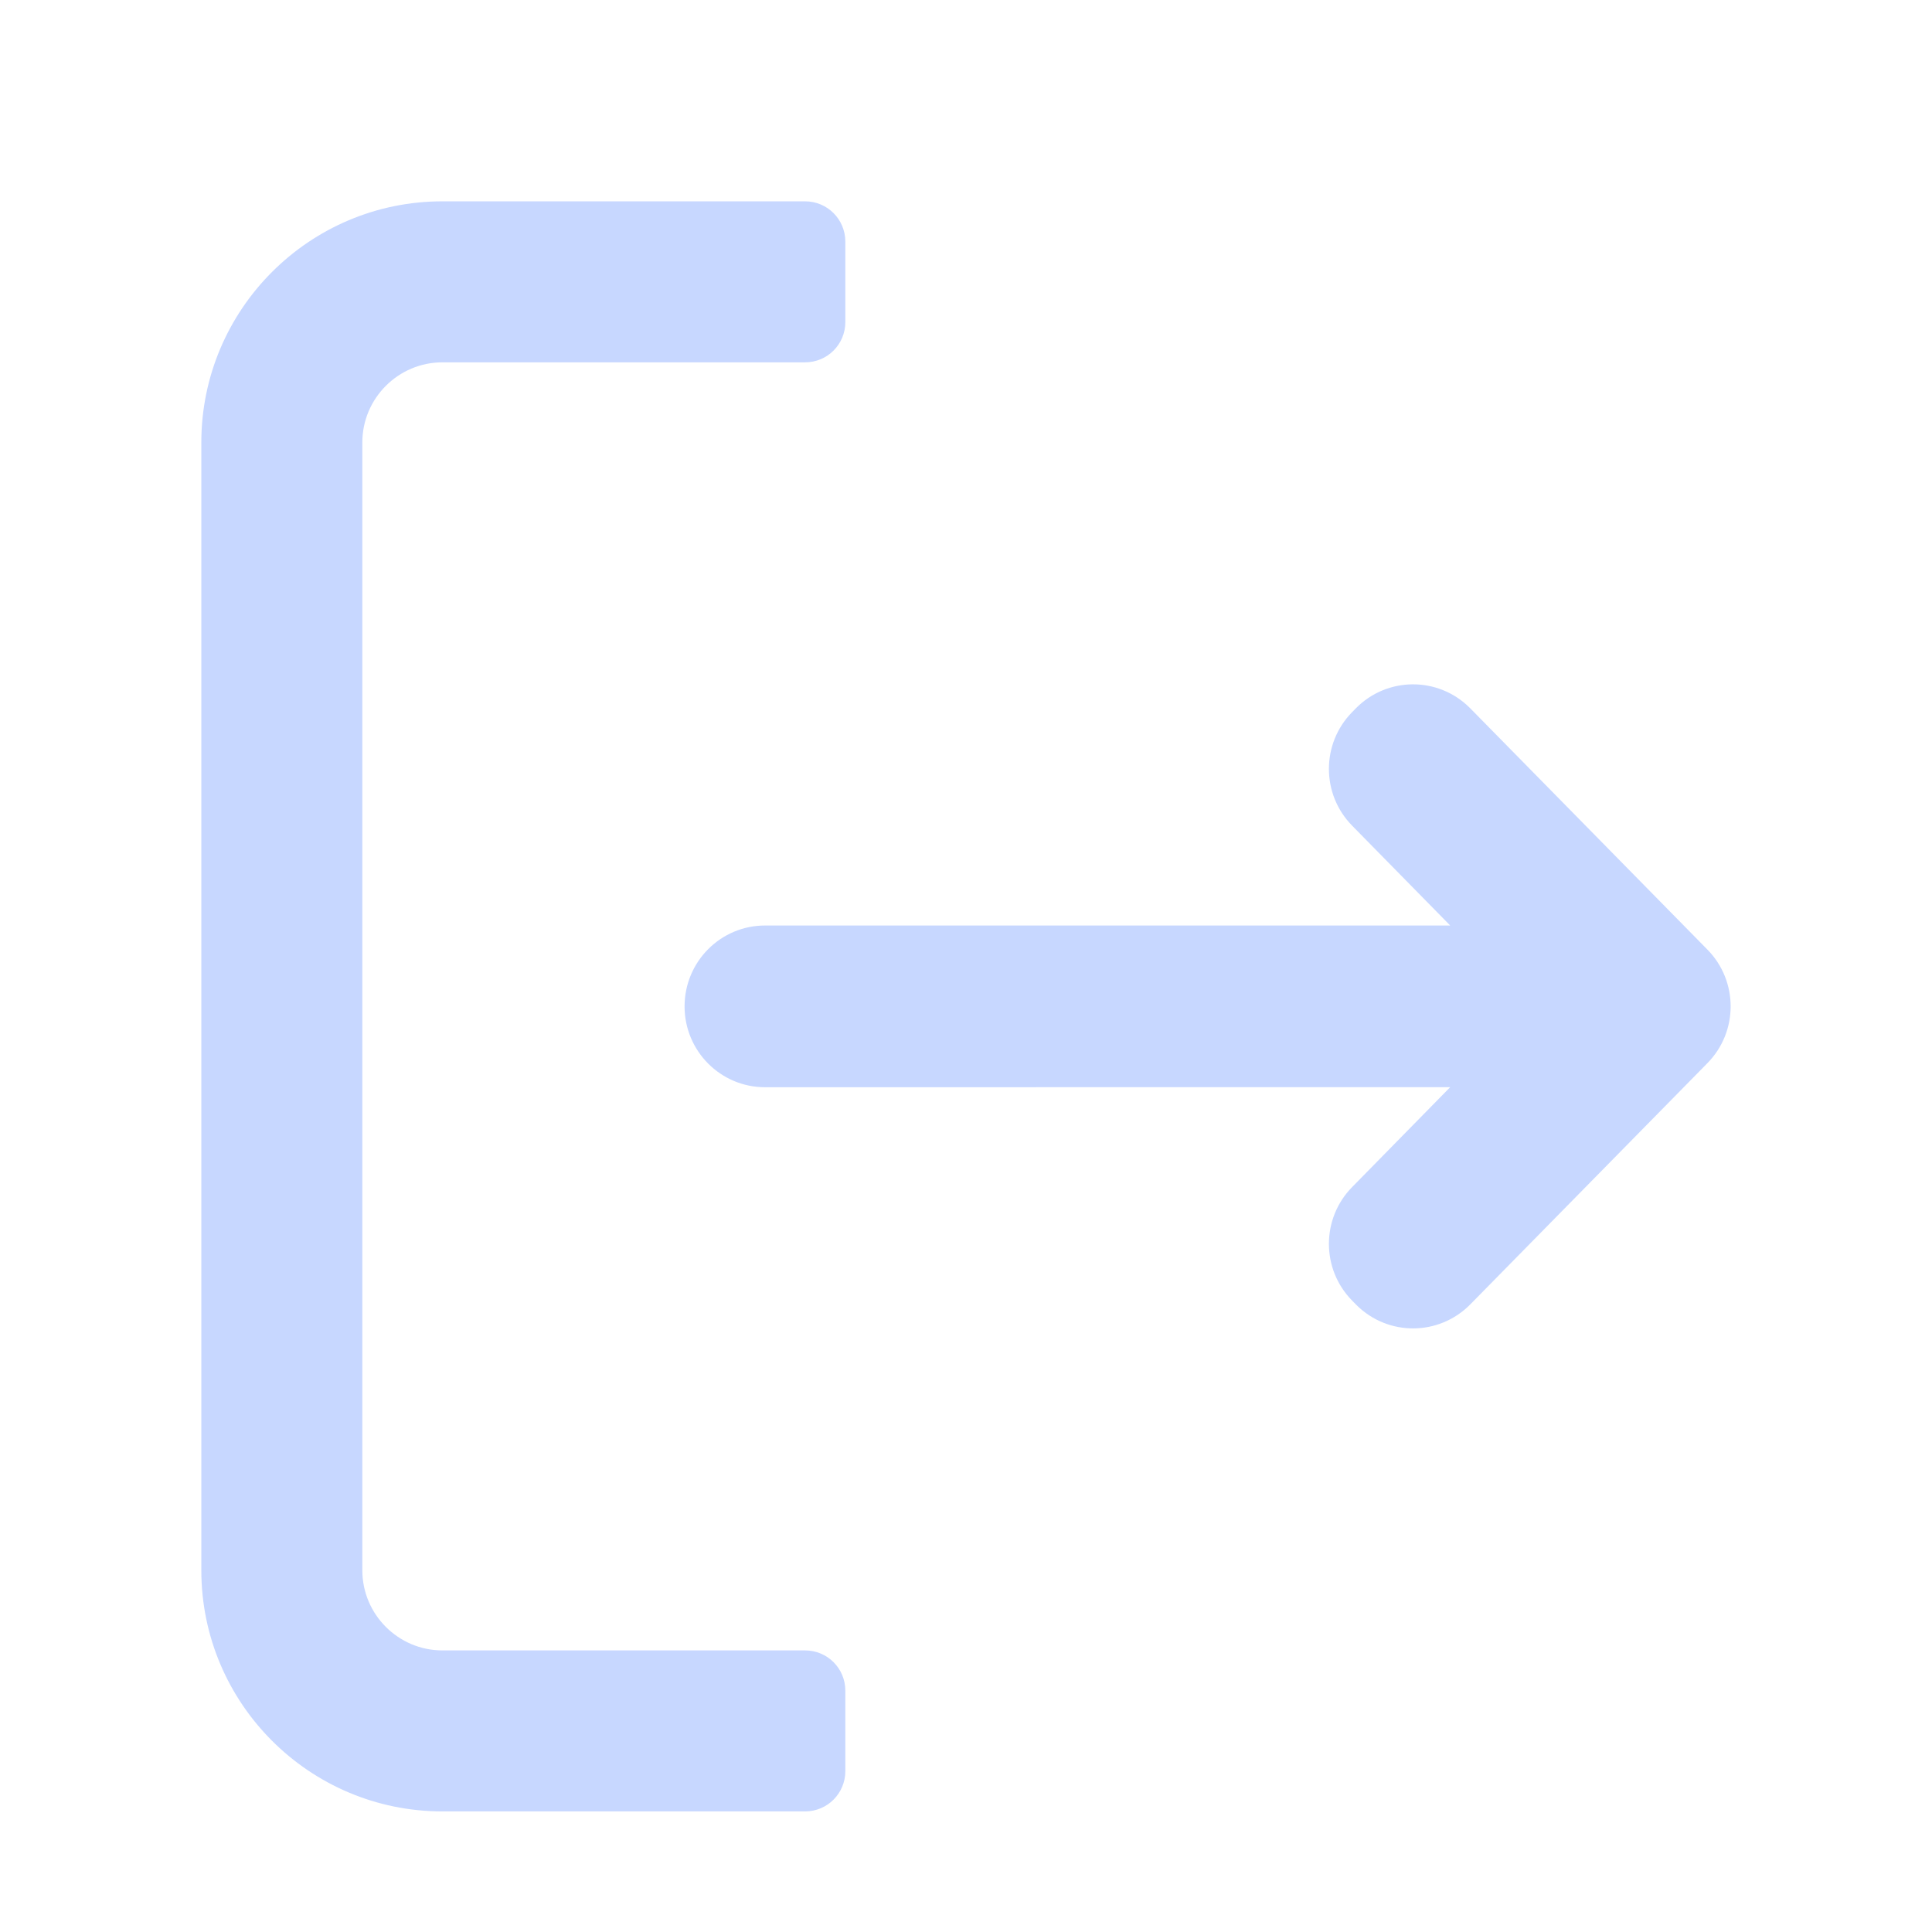 <svg width="24" height="24" viewBox="0 0 24 24" fill="none" xmlns="http://www.w3.org/2000/svg">
<g id="logout">
<g id="Vector">
<path d="M18.265 8.8L18.256 8.791C17.863 8.401 17.23 8.405 16.842 8.8L16.797 8.846C16.412 9.237 16.412 9.866 16.797 10.257L18.015 11.497L9.504 11.497C8.951 11.497 8.504 11.947 8.504 12.502C8.504 13.056 8.951 13.506 9.504 13.506L18.015 13.505L16.797 14.746C16.412 15.137 16.412 15.766 16.797 16.157L16.851 16.212C17.244 16.602 17.877 16.598 18.265 16.203L21.21 13.207C21.595 12.816 21.595 12.187 21.21 11.796L18.265 8.8Z" fill="#C7D7FF"/>
<path d="M10.001 2.501C10.278 2.501 10.501 2.725 10.501 3.001L10.501 4.001C10.501 4.278 10.278 4.501 10.001 4.501L5.496 4.501C4.948 4.501 4.501 4.948 4.501 5.496L4.501 19.507C4.501 20.055 4.948 20.502 5.496 20.502L10.001 20.502C10.278 20.502 10.501 20.725 10.501 21.002L10.501 22.002C10.501 22.278 10.278 22.502 10.001 22.502L5.496 22.502C3.845 22.502 2.501 21.161 2.501 19.507L2.501 5.496C2.501 3.845 3.842 2.501 5.496 2.501L10.001 2.501Z" fill="#C7D7FF"/>
</g>
</g>
</svg>
